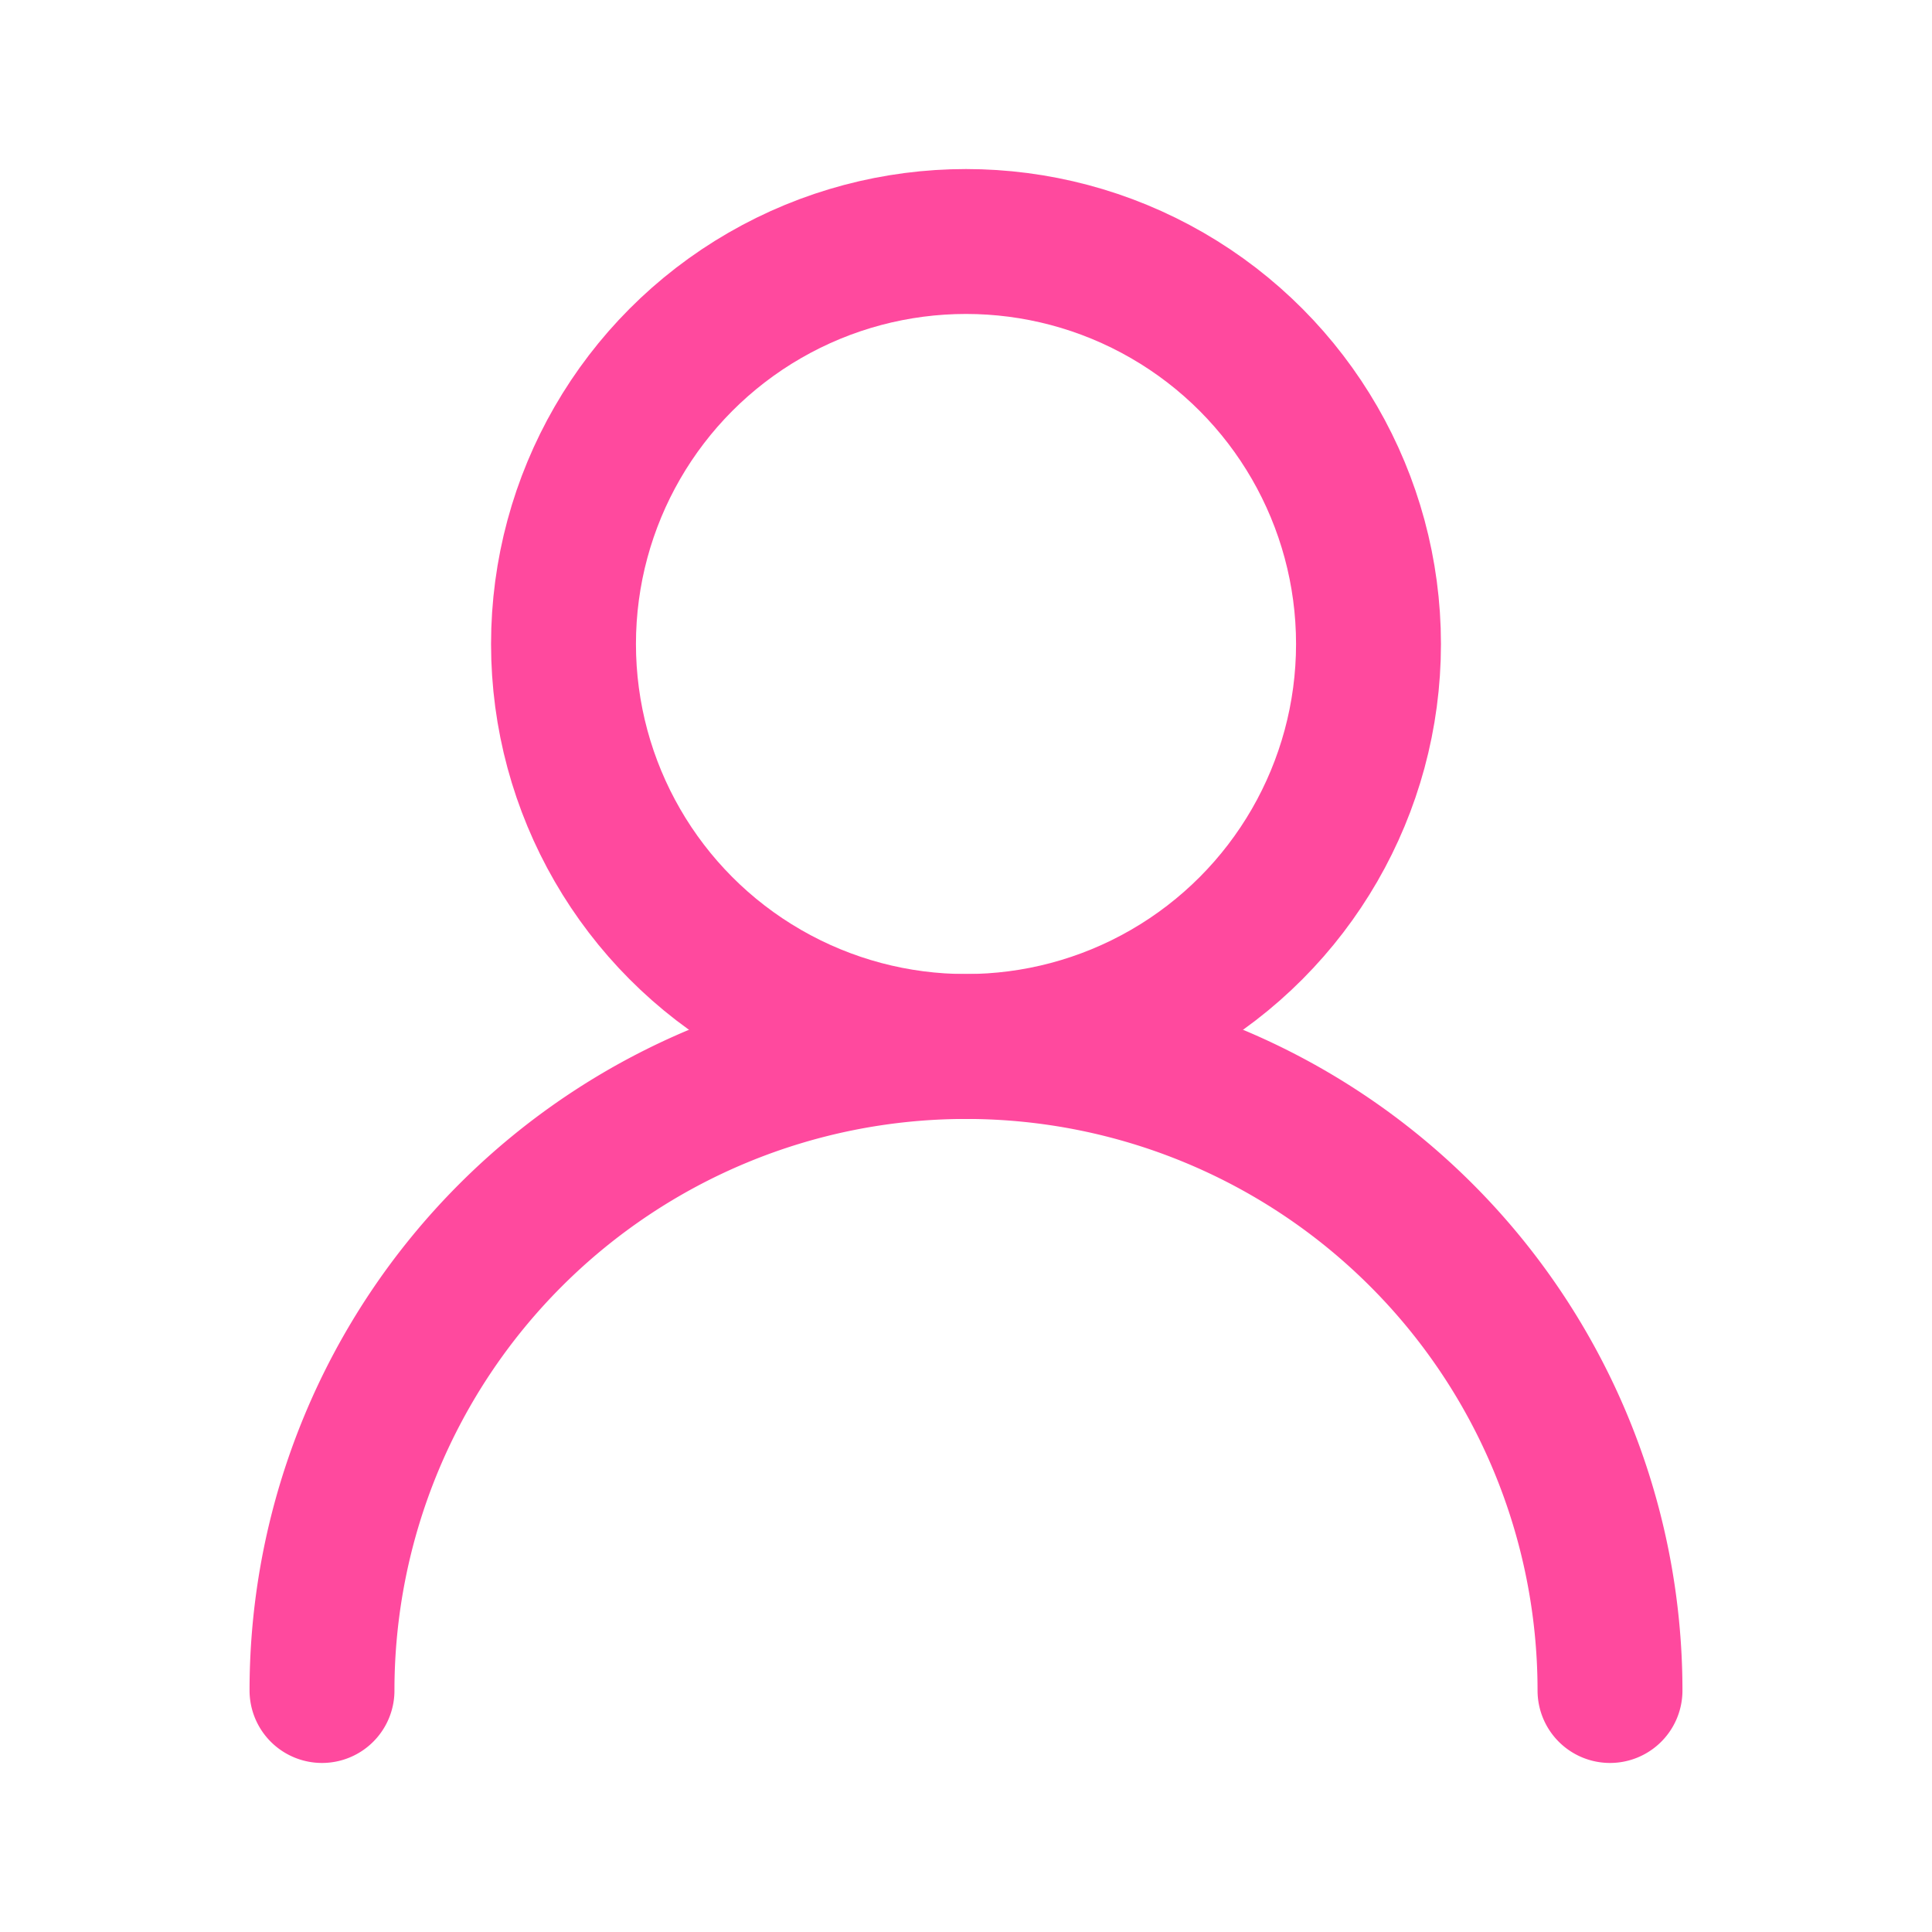 <svg xmlns="http://www.w3.org/2000/svg" width="24" height="24" viewBox="0 0 24 24" fill="none" stroke="#ff499e" stroke-width="1.8" stroke-linecap="round" stroke-linejoin="round" class="lucide lucide-user-round"><circle cx="12" cy="8" r="5"/><path d="M20 21a8 8 0 0 0-16 0"/></svg>